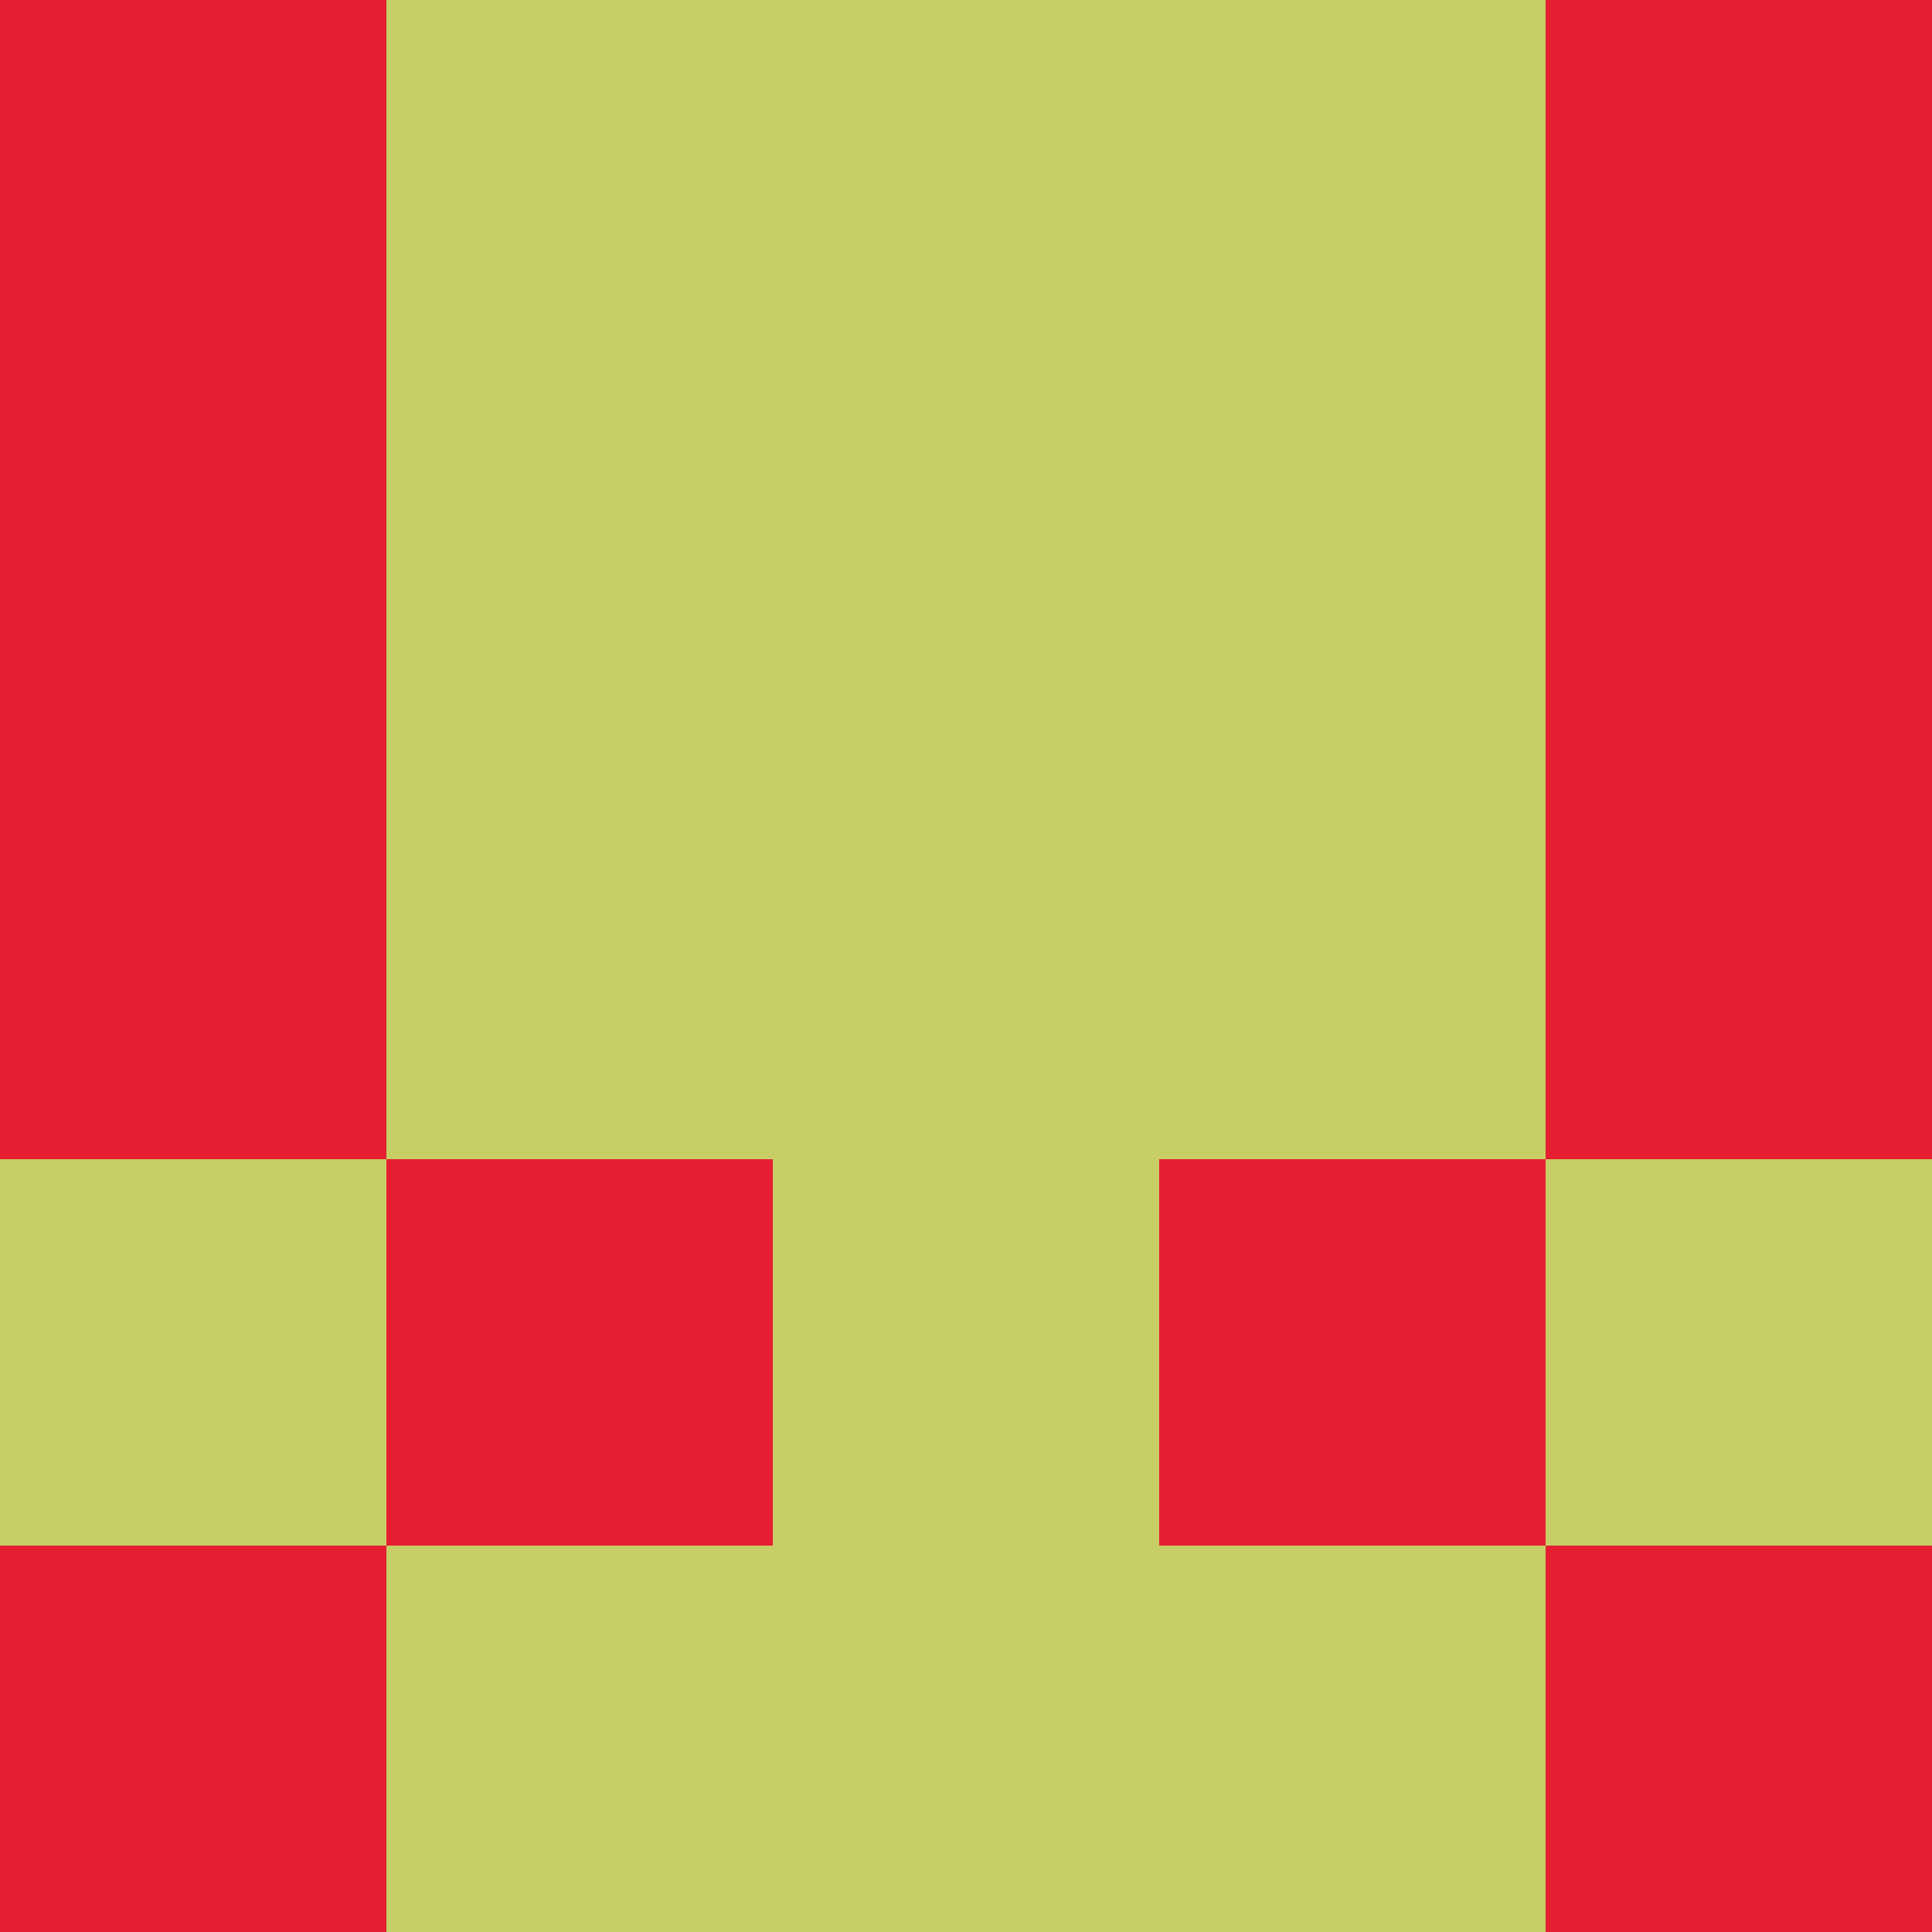 <?xml version="1.0" encoding="utf-8"?>
<!DOCTYPE svg PUBLIC "-//W3C//DTD SVG 20010904//EN"
        "http://www.w3.org/TR/2001/REC-SVG-20010904/DTD/svg10.dtd">

<svg width="400" height="400" viewBox="0 0 5 5"
    xmlns="http://www.w3.org/2000/svg"
    xmlns:xlink="http://www.w3.org/1999/xlink">
            <rect x="0" y="0" width="1" height="1" fill="#E51E31" />
        <rect x="0" y="1" width="1" height="1" fill="#E51E31" />
        <rect x="0" y="2" width="1" height="1" fill="#E51E31" />
        <rect x="0" y="3" width="1" height="1" fill="#C7CE66" />
        <rect x="0" y="4" width="1" height="1" fill="#E51E31" />
                <rect x="1" y="0" width="1" height="1" fill="#C7CE66" />
        <rect x="1" y="1" width="1" height="1" fill="#C7CE66" />
        <rect x="1" y="2" width="1" height="1" fill="#C7CE66" />
        <rect x="1" y="3" width="1" height="1" fill="#E51E31" />
        <rect x="1" y="4" width="1" height="1" fill="#C7CE66" />
                <rect x="2" y="0" width="1" height="1" fill="#C7CE66" />
        <rect x="2" y="1" width="1" height="1" fill="#C7CE66" />
        <rect x="2" y="2" width="1" height="1" fill="#C7CE66" />
        <rect x="2" y="3" width="1" height="1" fill="#C7CE66" />
        <rect x="2" y="4" width="1" height="1" fill="#C7CE66" />
                <rect x="3" y="0" width="1" height="1" fill="#C7CE66" />
        <rect x="3" y="1" width="1" height="1" fill="#C7CE66" />
        <rect x="3" y="2" width="1" height="1" fill="#C7CE66" />
        <rect x="3" y="3" width="1" height="1" fill="#E51E31" />
        <rect x="3" y="4" width="1" height="1" fill="#C7CE66" />
                <rect x="4" y="0" width="1" height="1" fill="#E51E31" />
        <rect x="4" y="1" width="1" height="1" fill="#E51E31" />
        <rect x="4" y="2" width="1" height="1" fill="#E51E31" />
        <rect x="4" y="3" width="1" height="1" fill="#C7CE66" />
        <rect x="4" y="4" width="1" height="1" fill="#E51E31" />
        
</svg>


